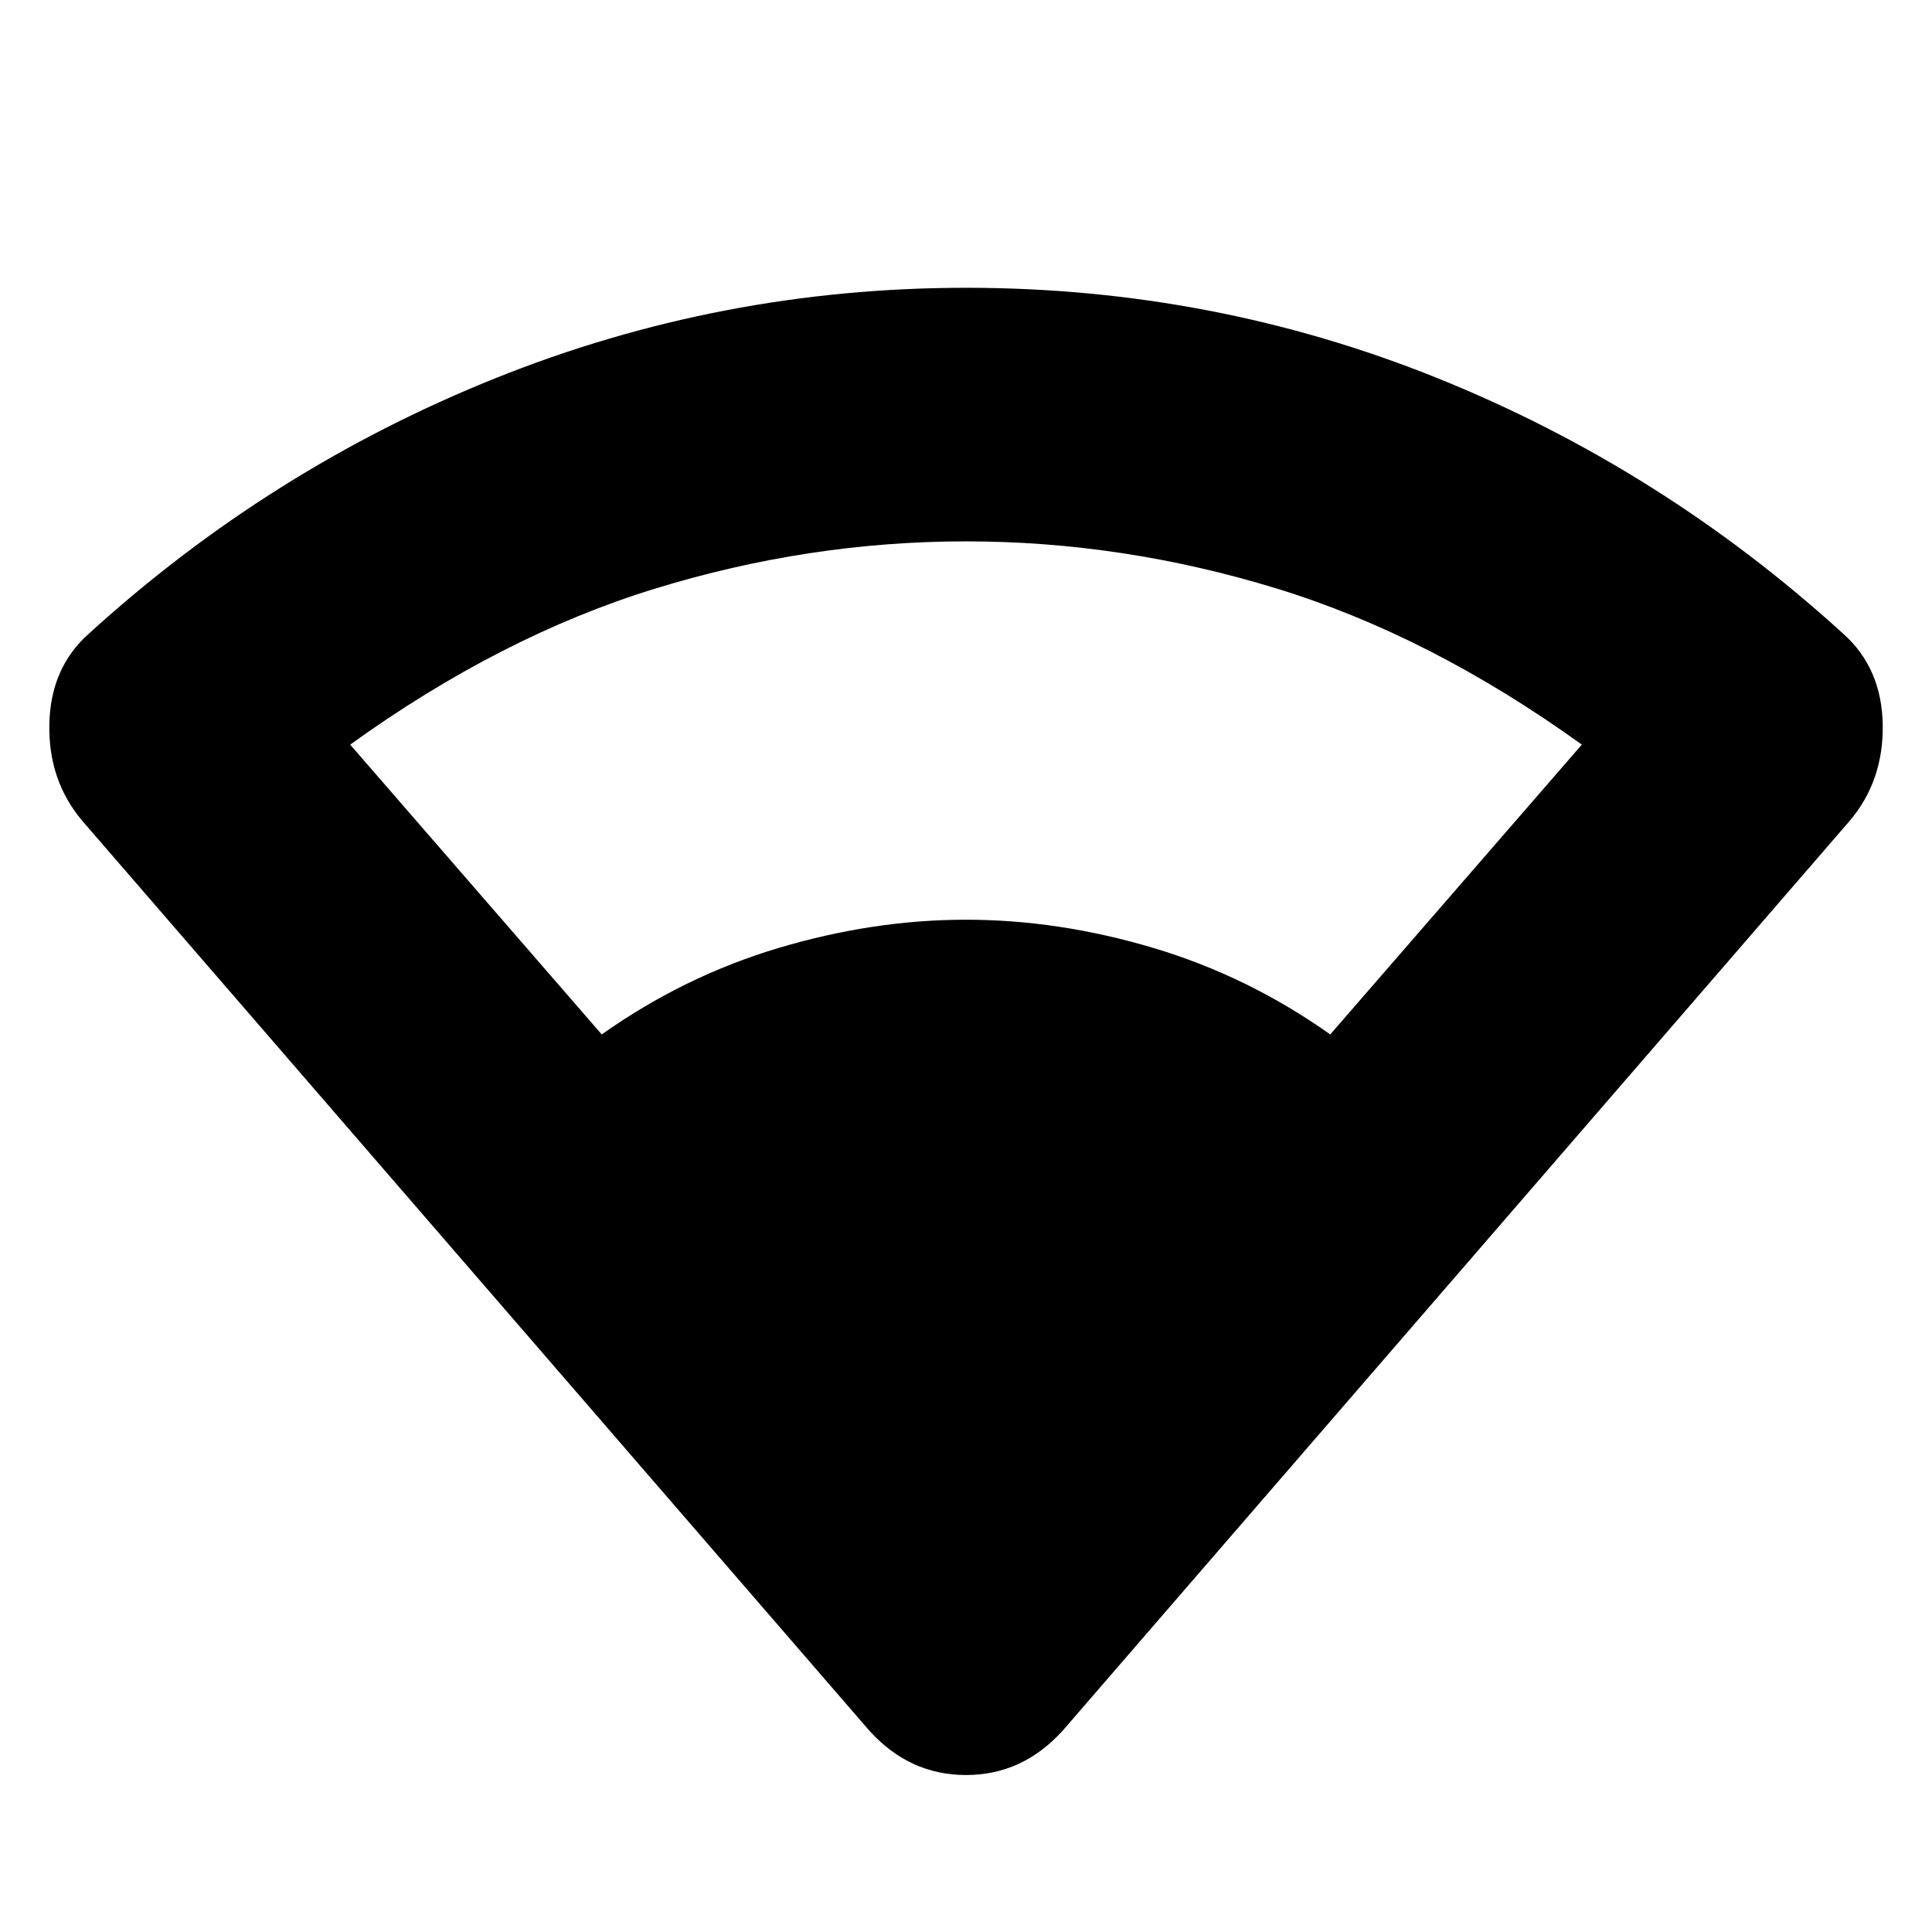 <svg xmlns="http://www.w3.org/2000/svg" height="24" width="24"><path d="M7.475 12.85q1.025-.725 2.2-1.075 1.175-.35 2.325-.35 1.15 0 2.325.35 1.175.35 2.2 1.075l3.125-3.6q-1.875-1.35-3.787-1.938Q13.95 6.725 12 6.725t-3.862.587Q6.225 7.9 4.35 9.25ZM12 22.05q-.35 0-.65-.137-.3-.138-.55-.413L1.025 10.2Q.6 9.7.613 9q.012-.7.487-1.125Q3.35 5.825 6.15 4.7T12 3.575q3.075 0 5.863 1.125Q20.65 5.825 22.9 7.875q.475.425.488 1.125.012.7-.413 1.2L13.2 21.5q-.25.275-.55.413-.3.137-.65.137Z"/></svg>